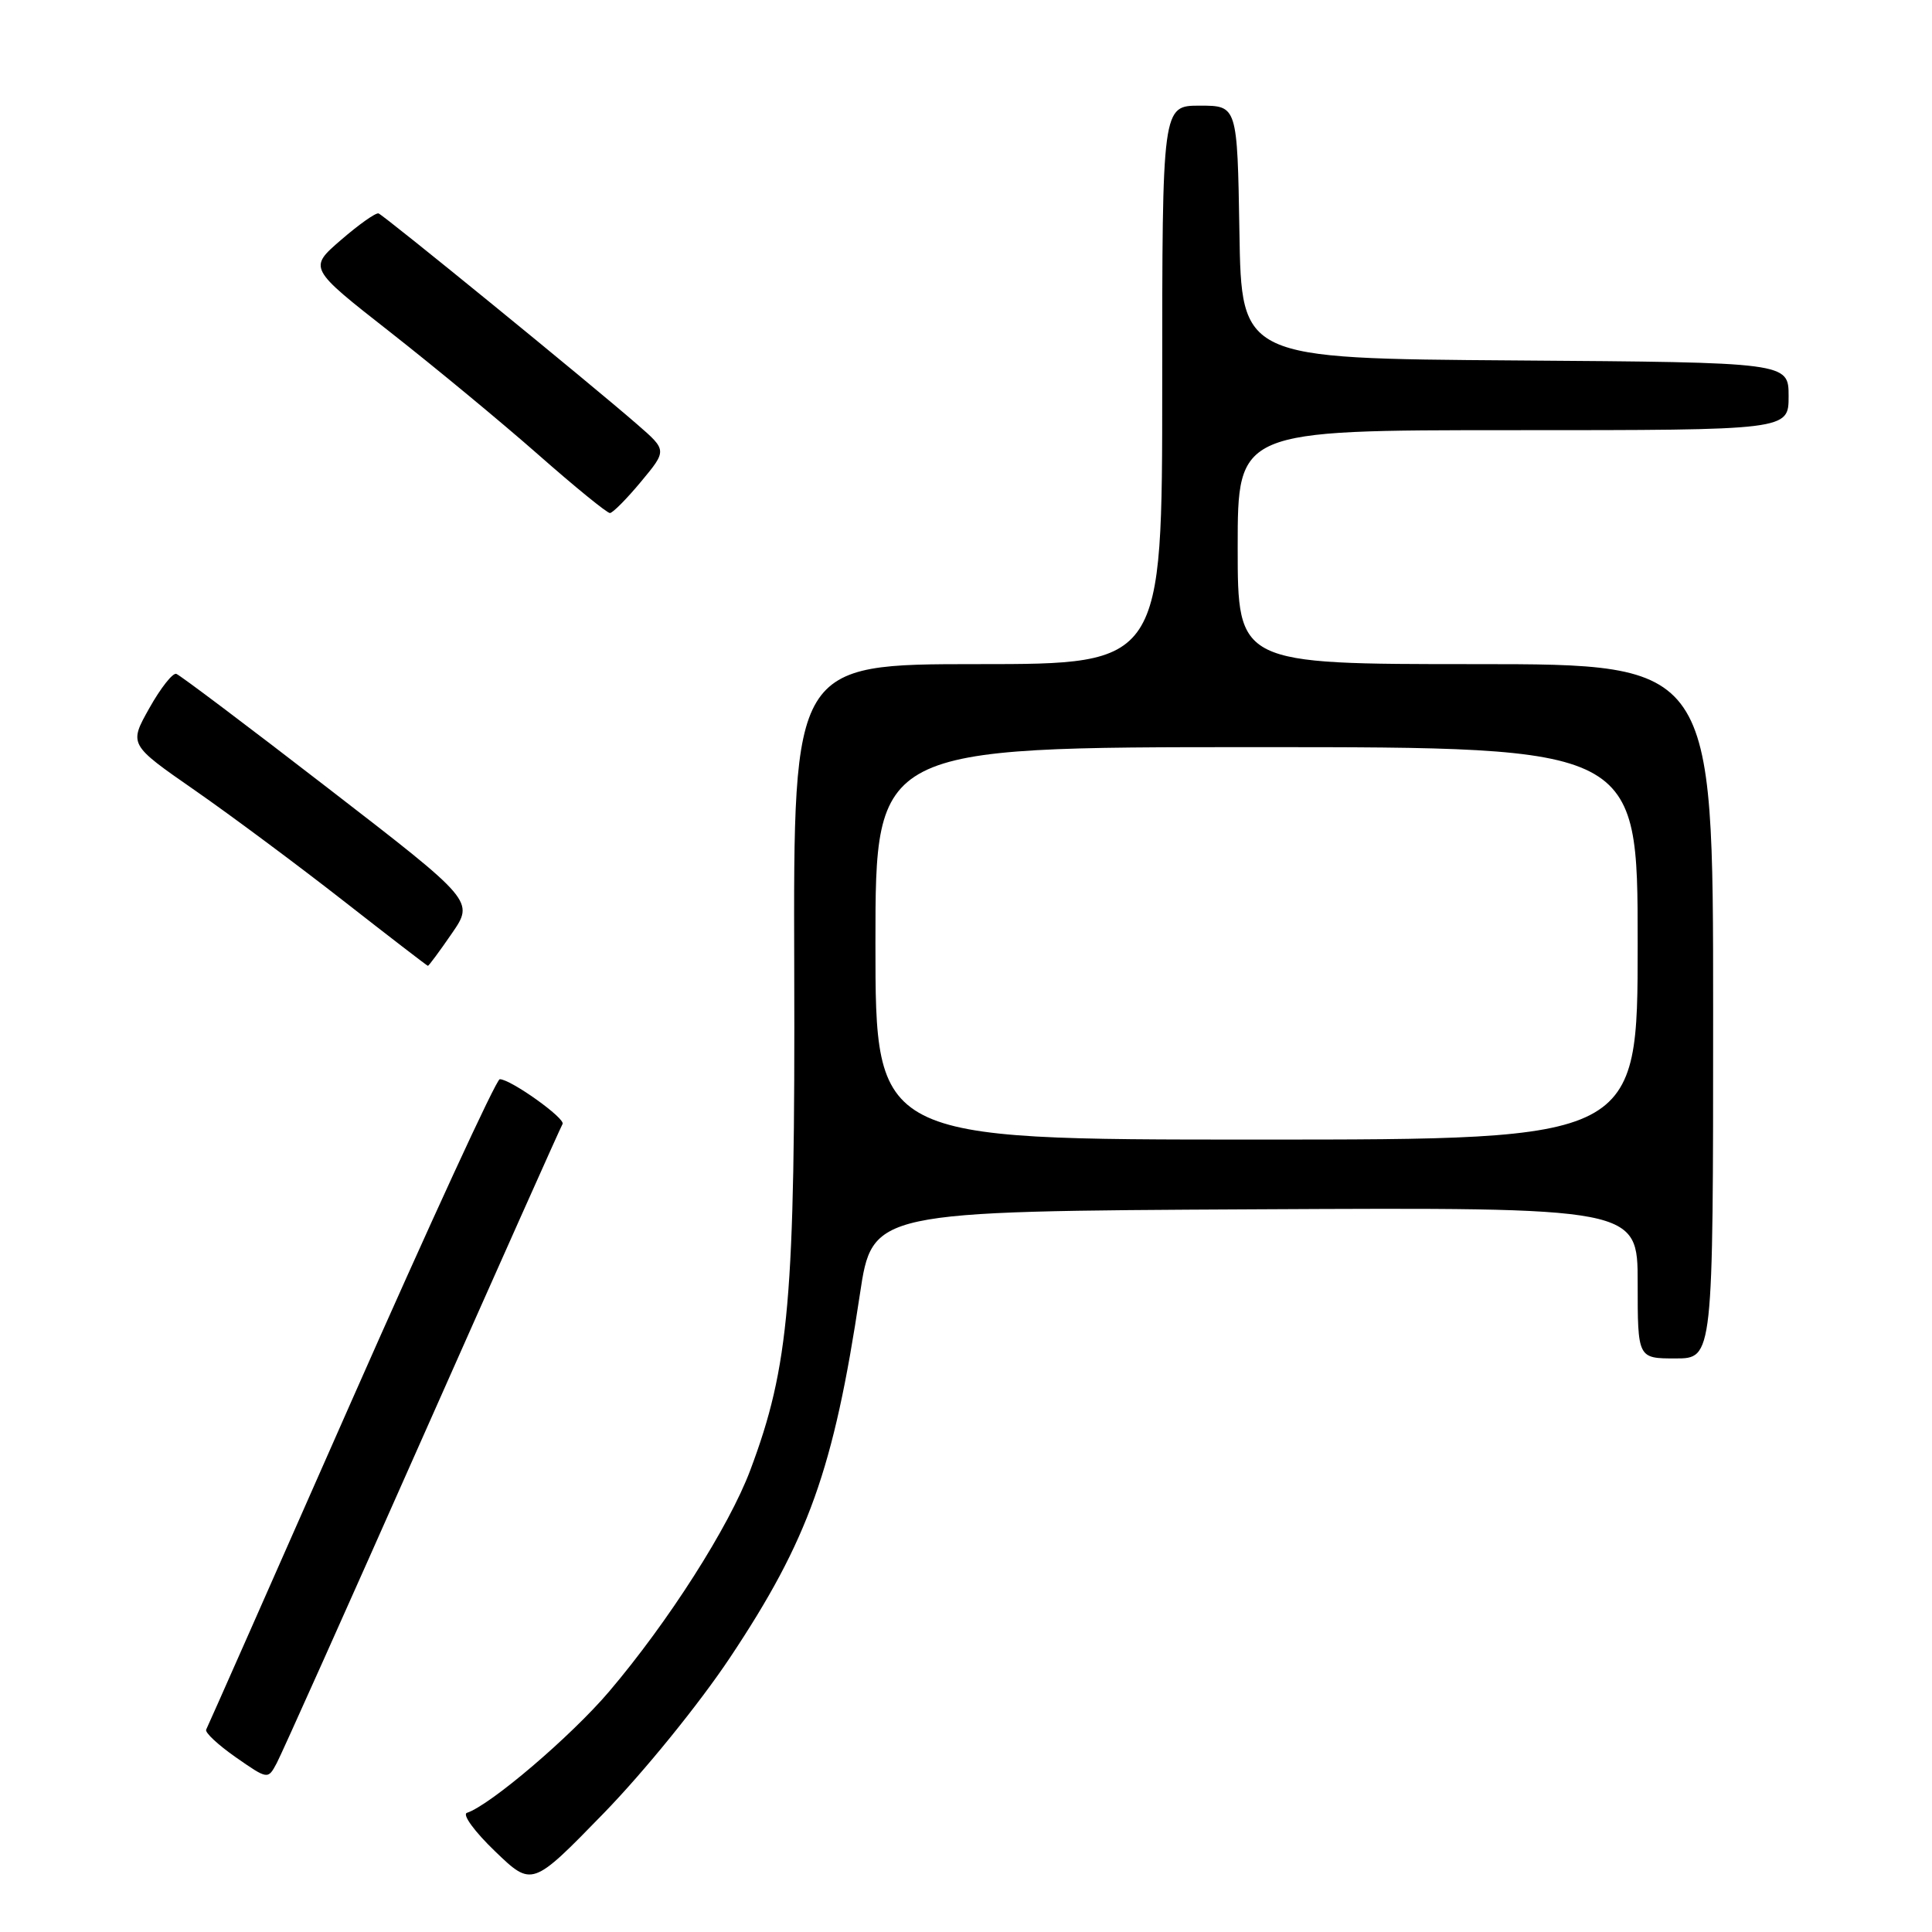 <?xml version="1.0" encoding="UTF-8" standalone="no"?>
<!DOCTYPE svg PUBLIC "-//W3C//DTD SVG 1.1//EN" "http://www.w3.org/Graphics/SVG/1.1/DTD/svg11.dtd" >
<svg xmlns="http://www.w3.org/2000/svg" xmlns:xlink="http://www.w3.org/1999/xlink" version="1.1" viewBox="0 0 256 256">
 <g >
 <path fill="currentColor"
d=" M 96.71 219.67 C 107.13 204.03 110.46 194.71 113.94 171.50 C 115.59 160.50 115.59 160.50 166.29 160.24 C 217.00 159.98 217.00 159.98 217.00 169.99 C 217.00 180.00 217.00 180.00 222.00 180.00 C 227.00 180.00 227.00 180.00 227.00 134.00 C 227.00 88.00 227.00 88.00 195.50 88.00 C 164.00 88.00 164.00 88.00 164.00 72.50 C 164.00 57.00 164.00 57.00 200.50 57.00 C 237.00 57.00 237.00 57.00 237.00 52.51 C 237.00 48.02 237.00 48.02 200.75 47.76 C 164.50 47.50 164.50 47.50 164.23 30.75 C 163.95 14.00 163.95 14.00 158.98 14.00 C 154.00 14.00 154.00 14.00 154.00 51.00 C 154.00 88.00 154.00 88.00 129.56 88.00 C 105.12 88.00 105.12 88.00 105.24 128.25 C 105.37 172.03 104.59 181.03 99.41 194.82 C 96.60 202.30 88.57 214.89 80.70 224.15 C 75.66 230.07 65.00 239.17 61.87 240.21 C 61.22 240.43 62.90 242.72 65.60 245.31 C 70.50 250.02 70.50 250.02 80.00 240.26 C 85.38 234.72 92.62 225.80 96.71 219.67 Z  M 55.97 190.53 C 65.95 168.04 74.30 149.32 74.54 148.94 C 74.98 148.22 67.67 143.00 66.22 143.00 C 65.76 143.00 56.91 162.24 46.53 185.75 C 36.16 209.26 27.52 228.81 27.32 229.18 C 27.12 229.56 28.89 231.20 31.23 232.84 C 35.50 235.81 35.50 235.81 36.67 233.62 C 37.31 232.42 46.00 213.03 55.97 190.53 Z  M 59.87 123.69 C 62.83 119.39 62.83 119.39 43.52 104.48 C 32.91 96.28 23.83 89.44 23.36 89.29 C 22.89 89.13 21.28 91.17 19.79 93.83 C 17.08 98.65 17.08 98.65 25.79 104.70 C 30.58 108.03 39.45 114.63 45.50 119.36 C 51.55 124.09 56.59 127.97 56.70 127.98 C 56.81 127.99 58.24 126.06 59.87 123.69 Z  M 84.94 63.82 C 88.39 59.67 88.39 59.67 84.44 56.24 C 78.11 50.73 50.87 28.52 50.16 28.28 C 49.79 28.16 47.56 29.74 45.19 31.79 C 40.87 35.52 40.87 35.52 51.69 44.00 C 57.63 48.66 66.47 55.97 71.32 60.24 C 76.17 64.51 80.44 67.99 80.82 67.98 C 81.19 67.97 83.05 66.10 84.94 63.82 Z  M 116.00 125.00 C 116.00 99.00 116.00 99.00 166.50 99.00 C 217.00 99.00 217.00 99.00 217.00 125.00 C 217.00 151.00 217.00 151.00 166.50 151.00 C 116.00 151.00 116.00 151.00 116.00 125.00 Z "/>
</g>
</svg>